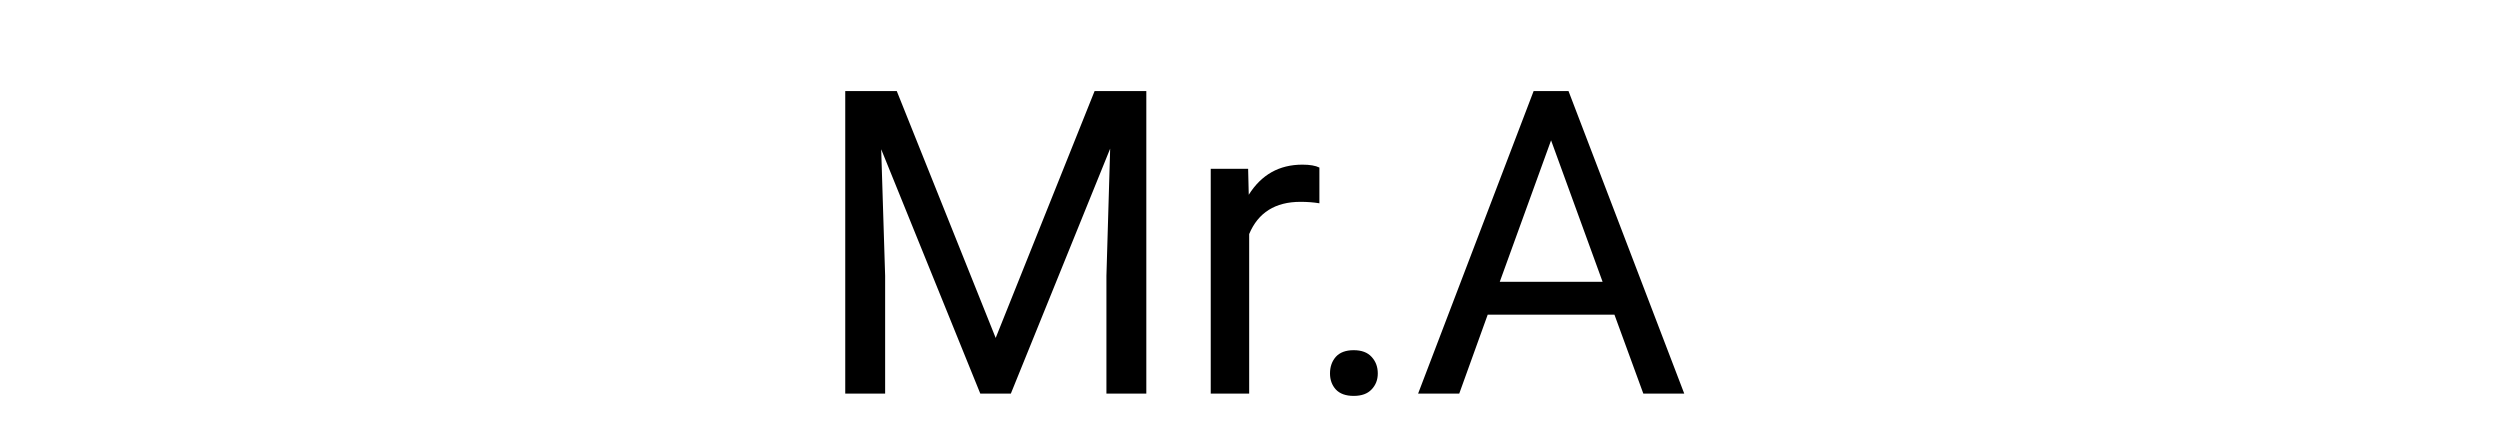 <svg width="235" height="41" viewBox="0 0 235 41" fill="none" xmlns="http://www.w3.org/2000/svg">
<path d="M84.297 8.562L93.594 31.766L102.891 8.562H107.754V37H104.004V25.926L104.355 13.973L95.019 37H92.148L82.832 14.031L83.203 25.926V37H79.453V8.562H84.297ZM124.023 19.109C123.477 19.018 122.884 18.973 122.246 18.973C119.876 18.973 118.268 19.982 117.422 22V37H113.809V15.867H117.324L117.383 18.309C118.568 16.421 120.247 15.477 122.422 15.477C123.125 15.477 123.659 15.568 124.023 15.75V19.109ZM125.02 35.105C125.02 34.48 125.202 33.96 125.566 33.543C125.944 33.126 126.504 32.918 127.246 32.918C127.988 32.918 128.548 33.126 128.926 33.543C129.316 33.96 129.512 34.48 129.512 35.105C129.512 35.704 129.316 36.206 128.926 36.609C128.548 37.013 127.988 37.215 127.246 37.215C126.504 37.215 125.944 37.013 125.566 36.609C125.202 36.206 125.02 35.704 125.02 35.105ZM151.758 29.578H139.844L137.168 37H133.301L144.16 8.562H147.441L158.32 37H154.473L151.758 29.578ZM140.977 26.492H150.645L145.801 13.191L140.977 26.492Z" fill="black"/>
</svg>
